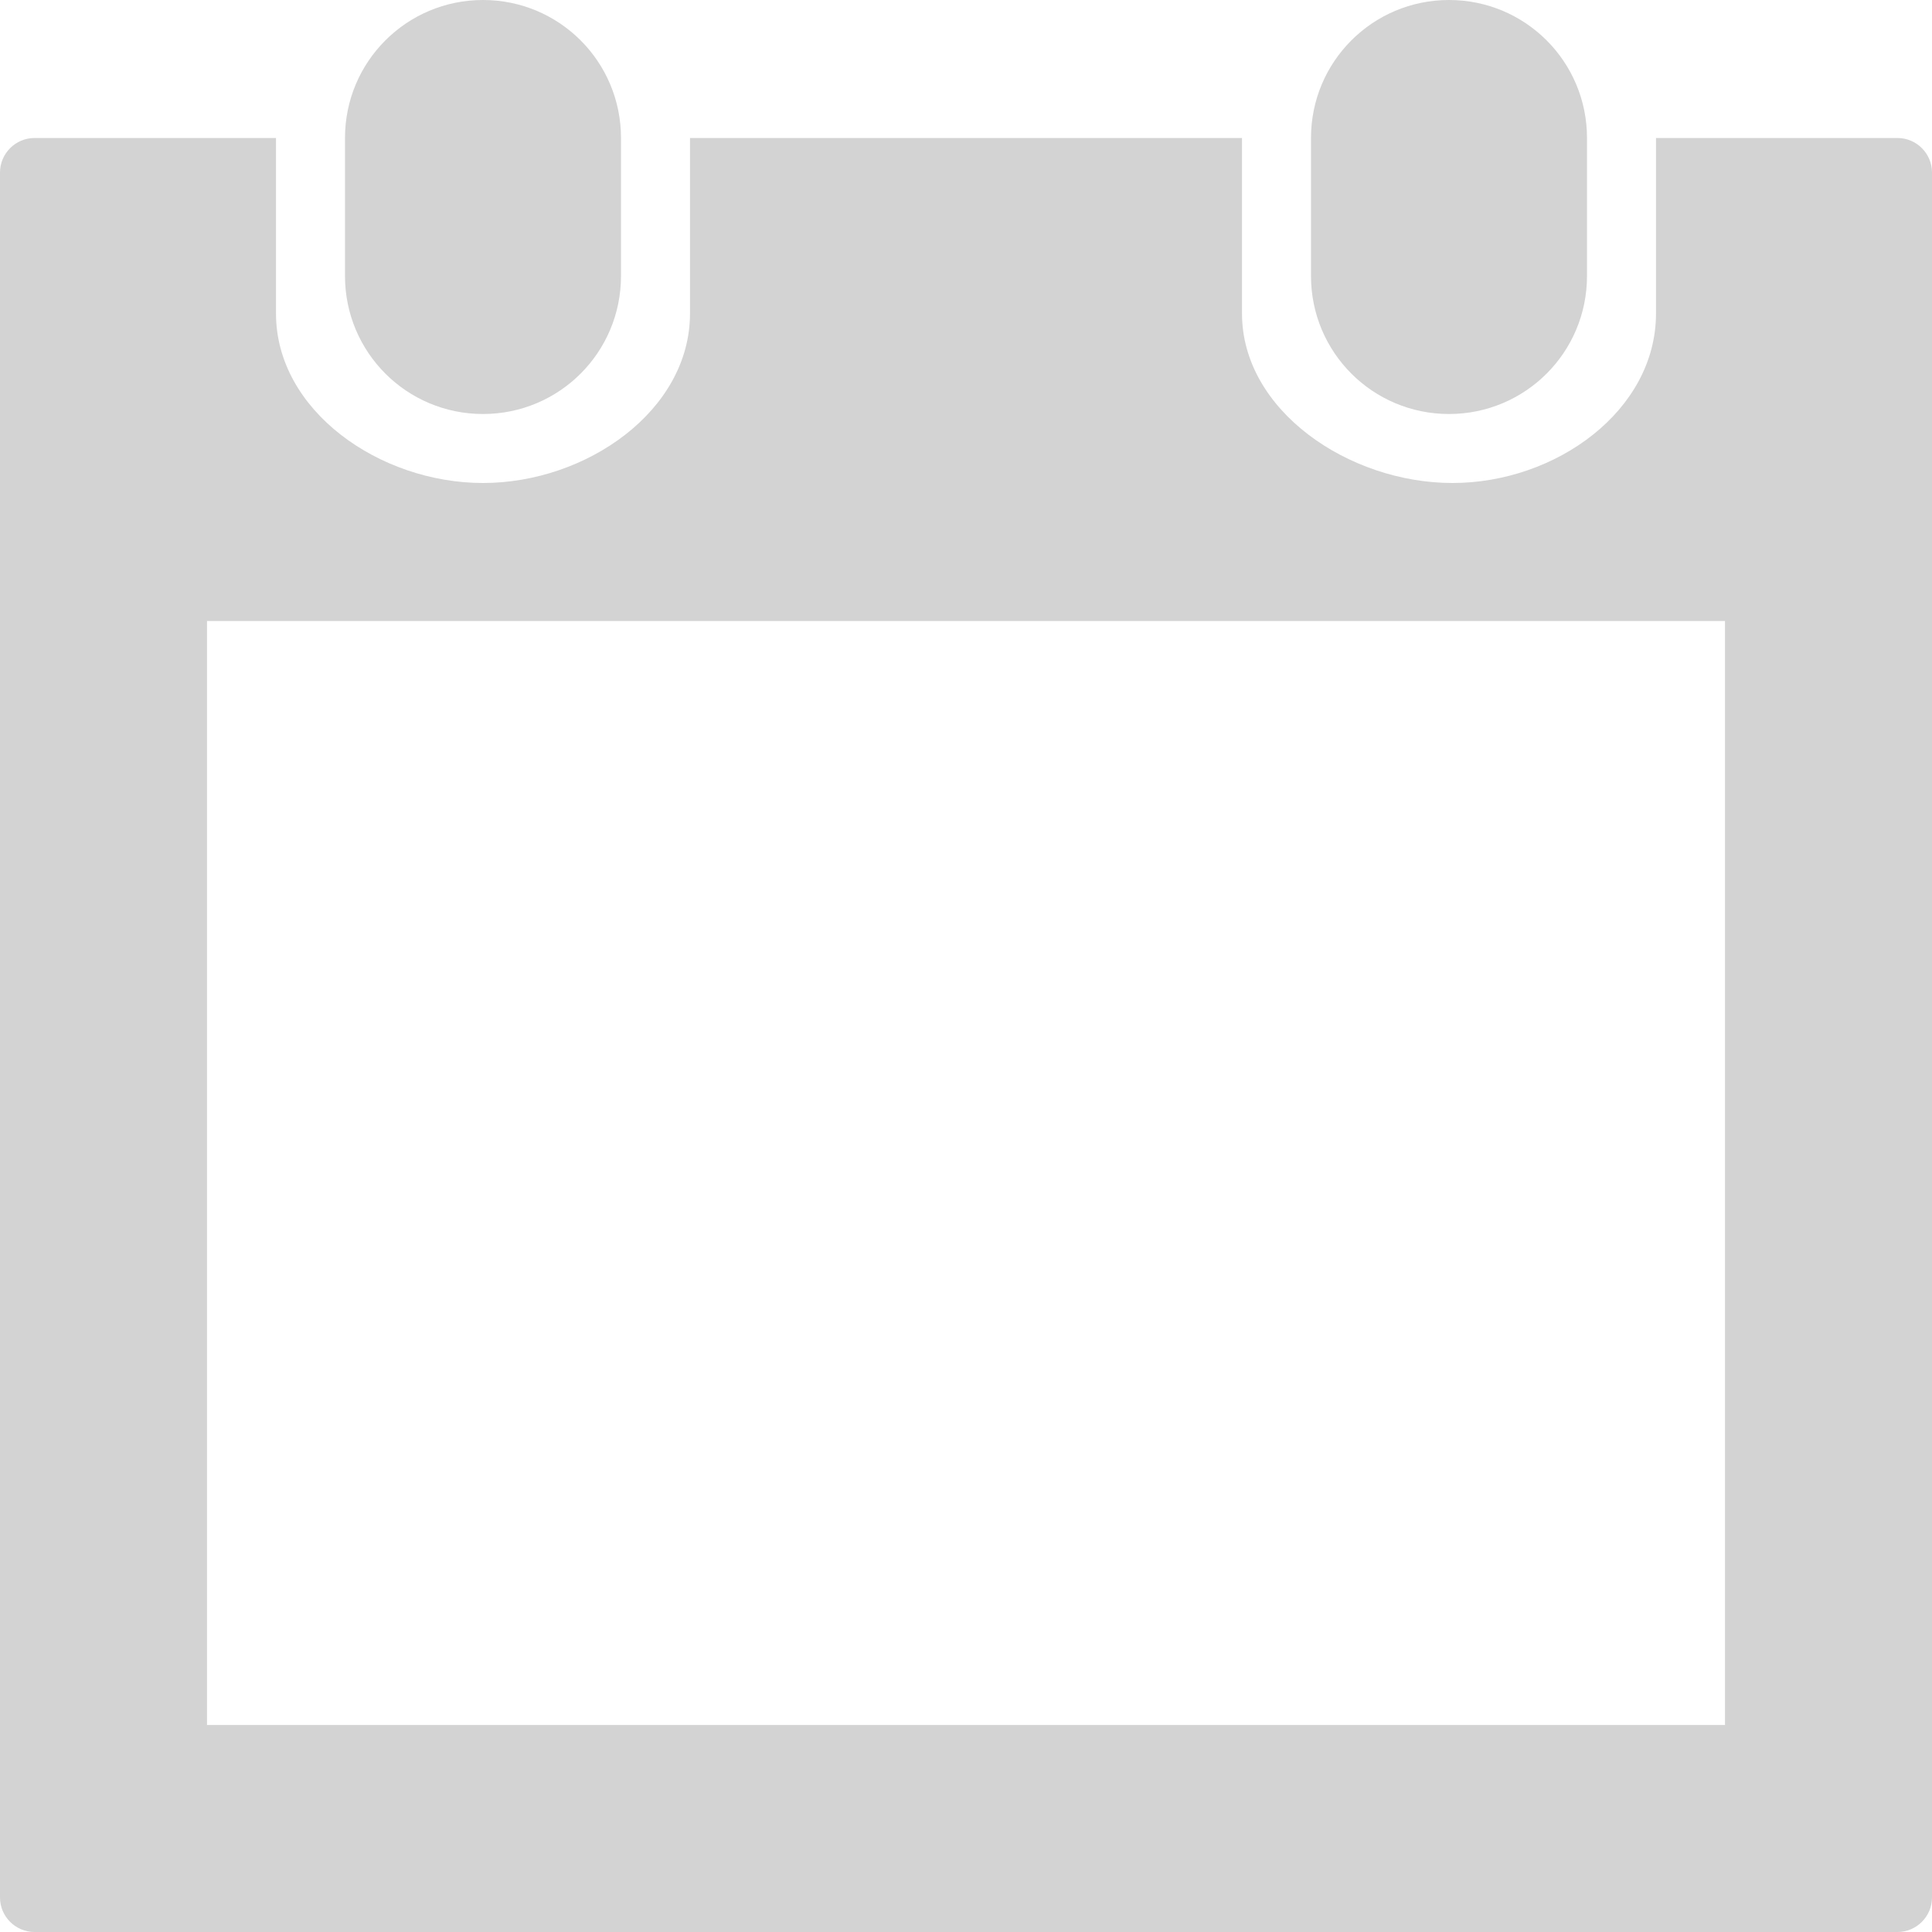 <?xml version="1.0" encoding="UTF-8" standalone="no"?>
<svg width="448px" height="448px" viewBox="0 0 448 448" version="1.1" xmlns="http://www.w3.org/2000/svg" xmlns:xlink="http://www.w3.org/1999/xlink">
    <!-- Generator: Sketch 3.8.2 (29753) - http://www.bohemiancoding.com/sketch -->
    <title>Slice 1</title>
    <desc>Created with Sketch.</desc>
    <defs></defs>
    <g id="Page-1" stroke="none" stroke-width="1" fill="none" fill-rule="evenodd">
        <g id="icon--calendar" fill="#D3D3D3">
            <g id="Page-1">
                <g id="icon--calendar">
                    <g id="Group">
                        <path d="M112,96 C129.7,96 144,81.7 144,64 L144,32 C144,14.3 129.7,0 112,0 C94.3,0 80,14.3 80,32 L80,64 C80,81.7 94.3,96 112,96 L112,96 L112,96 Z" id="Shape"></path>
                        <path d="M336,96 C353.7,96 368,81.7 368,64 L368,32 C368,14.3 353.7,0 336,0 C318.3,0 304,14.3 304,32 L304,64 C304,81.7 318.3,96 336,96 L336,96 L336,96 Z" id="Shape"></path>
                        <path d="M440,32 L384,32 L384,72.7 C384,95.2 360.8,112 336.8,112 C312.8,112 288,95.2 288,72.7 L288,32 L160,32 L160,72.7 C160,95.2 136,112 112,112 C88,112 64,95.2 64,72.7 L64,32 L8,32 C3.6,32 0,35.6 0,40 L0,440 C0,444.4 3.6,448 8,448 L440,448 C444.4,448 448,444.4 448,440 L448,40 C448,35.6 444.4,32 440,32 L440,32 L440,32 Z M400,400 L48,400 L48,144 L400,144 L400,400 L400,400 L400,400 Z" id="Shape"></path>
                    </g>
                </g>
            </g>
        </g>
    </g>
</svg>